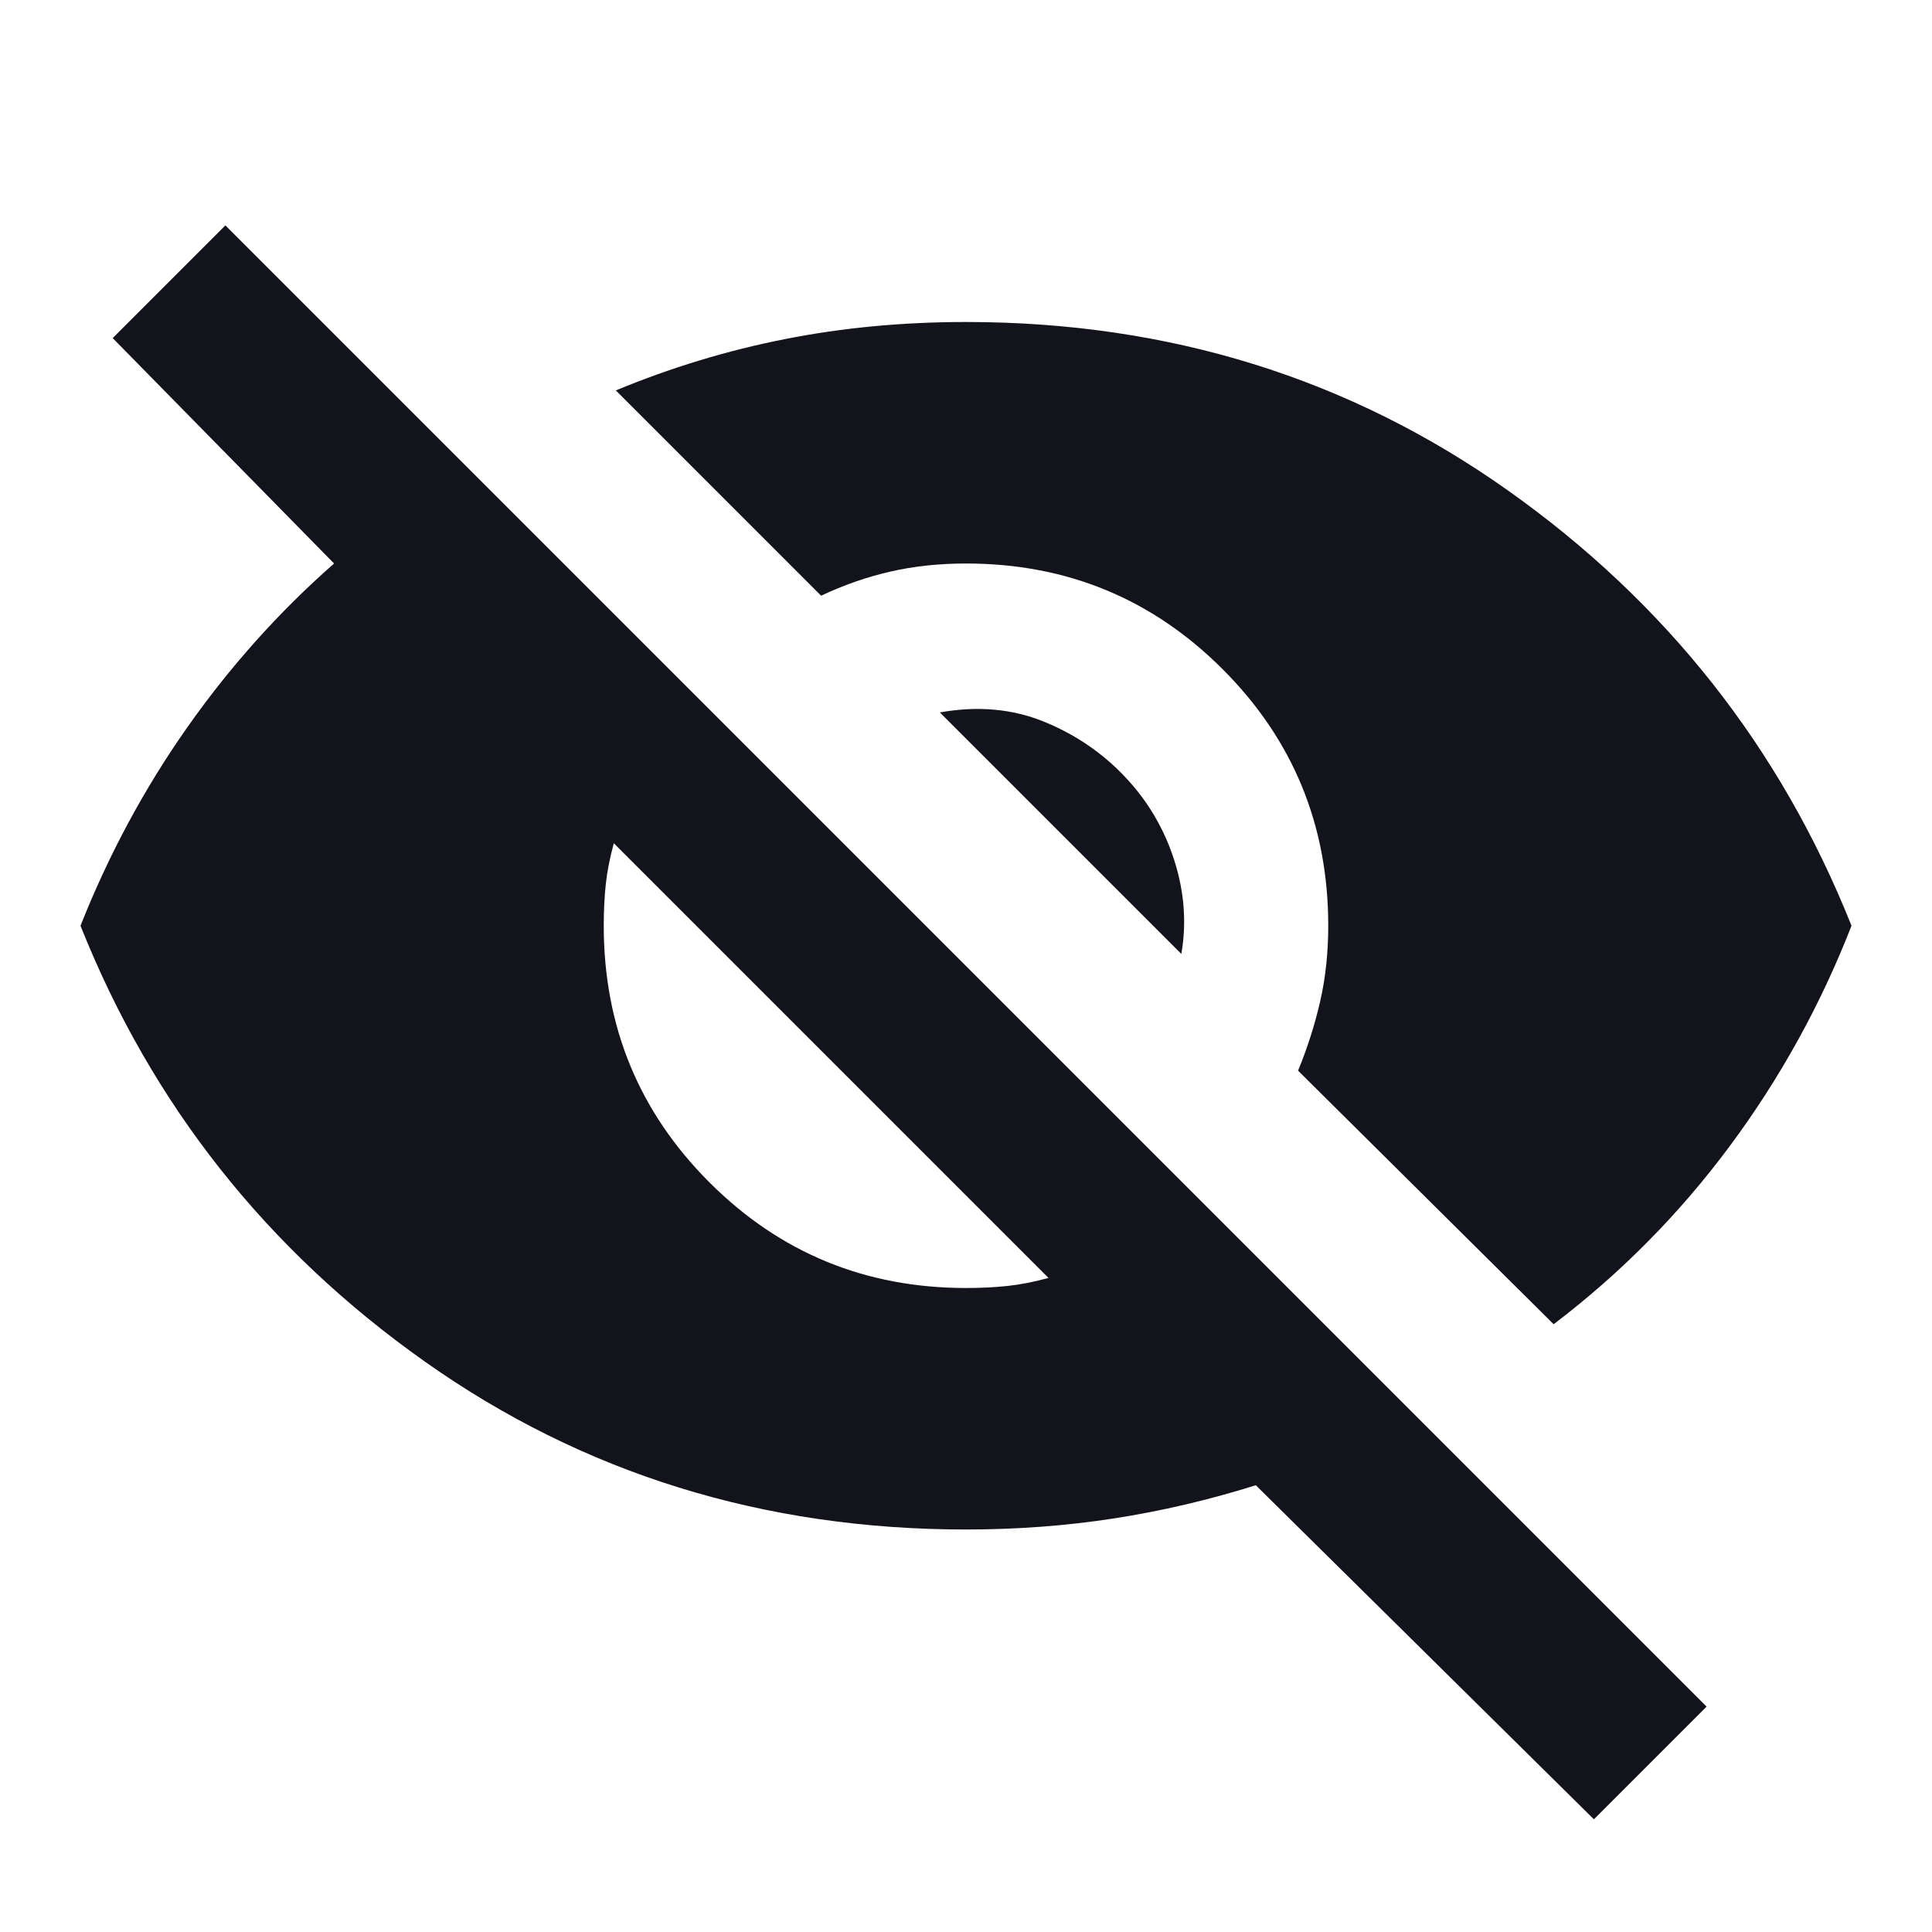 <svg xmlns="http://www.w3.org/2000/svg" height="24px" viewBox="0 -960 960 960" width="24px" fill="#13131c"><path d="M792-56 624-222q-35 11-70.5 16.5T480-200q-151 0-269-83.5T40-500q21-53 53-98.5t73-81.5L56-792l56-56 736 736-56 56ZM480-320q11 0 20.5-1t20.5-4L305-541q-3 11-4 20.5t-1 20.5q0 75 52.5 127.5T480-320Zm292 18L645-428q7-17 11-34.5t4-37.5q0-75-52.5-127.5T480-680q-20 0-37.5 4T408-664L306-766q41-17 84-25.5t90-8.5q151 0 269 83.5T920-500q-23 59-60.5 109.5T772-302ZM587-486 467-606q28-5 51.5 4.5T559-574q17 18 24.5 41.5T587-486Z"/></svg>